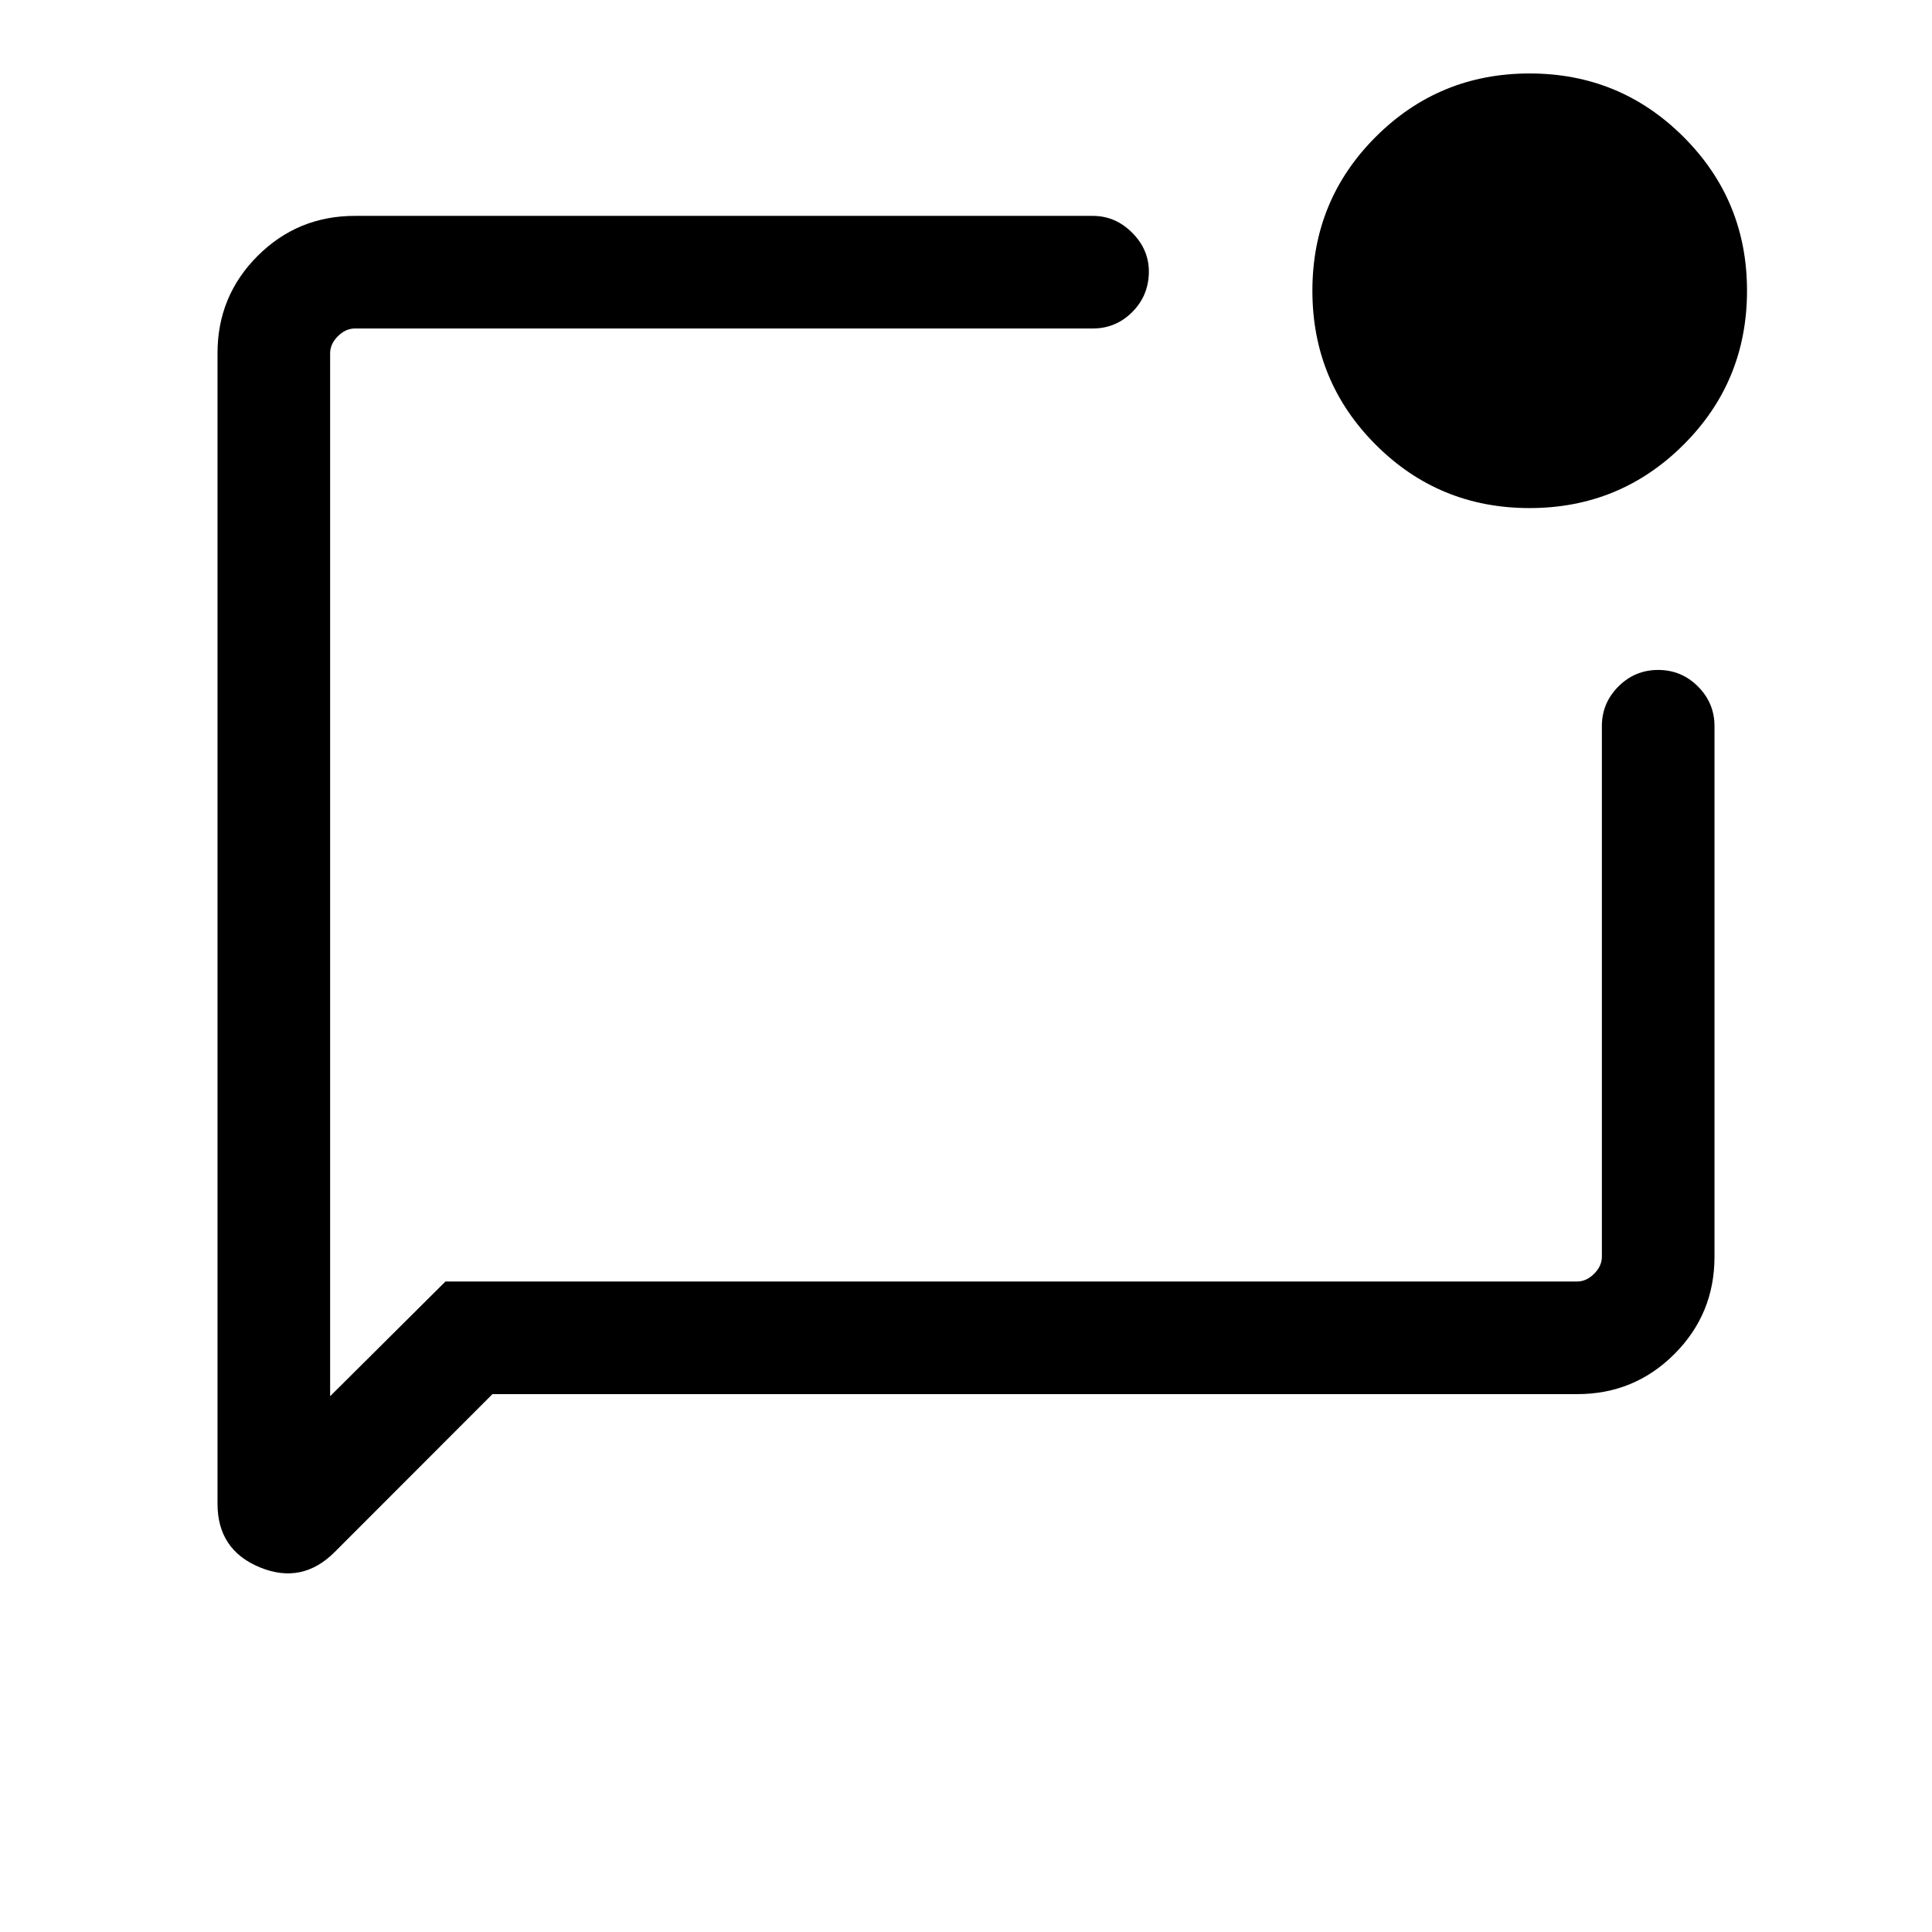 <svg xmlns="http://www.w3.org/2000/svg" height="24" viewBox="0 -960 960 960" width="24"><path d="m244.69-267.27-78.38 78.46q-16.27 16.27-37.25 7.59-20.98-8.67-20.98-31.59v-571.72q0-28.37 19.91-48.28 19.92-19.92 48.36-19.92h366.61q11.44 0 19.85 8.61 8.42 8.61 8.04 20.04-.39 11.47-8.5 19.39-8.12 7.92-19.39 7.92H176.35q-4.62 0-8.47 3.85-3.84 3.84-3.84 8.46v518.23l57.31-57h562.3q4.62 0 8.47-3.85 3.84-3.84 3.84-8.46v-263.69q0-11.43 8.21-19.66 8.21-8.22 19.77-8.22 11.56 0 19.77 8.22 8.21 8.23 8.21 19.66v263.72q0 28.41-19.91 48.32-19.92 19.92-48.28 19.92H244.69ZM760-707.54q-44.96 0-76.42-31.49t-31.46-76.52q0-45.03 31.51-76.49 31.51-31.46 76.42-31.46t76.47 31.51q31.56 31.51 31.56 76.41 0 45.12-31.56 76.58-31.55 31.46-76.52 31.46Zm-595.96-76.92v488.92-501.23V-784.46Z"/></svg>